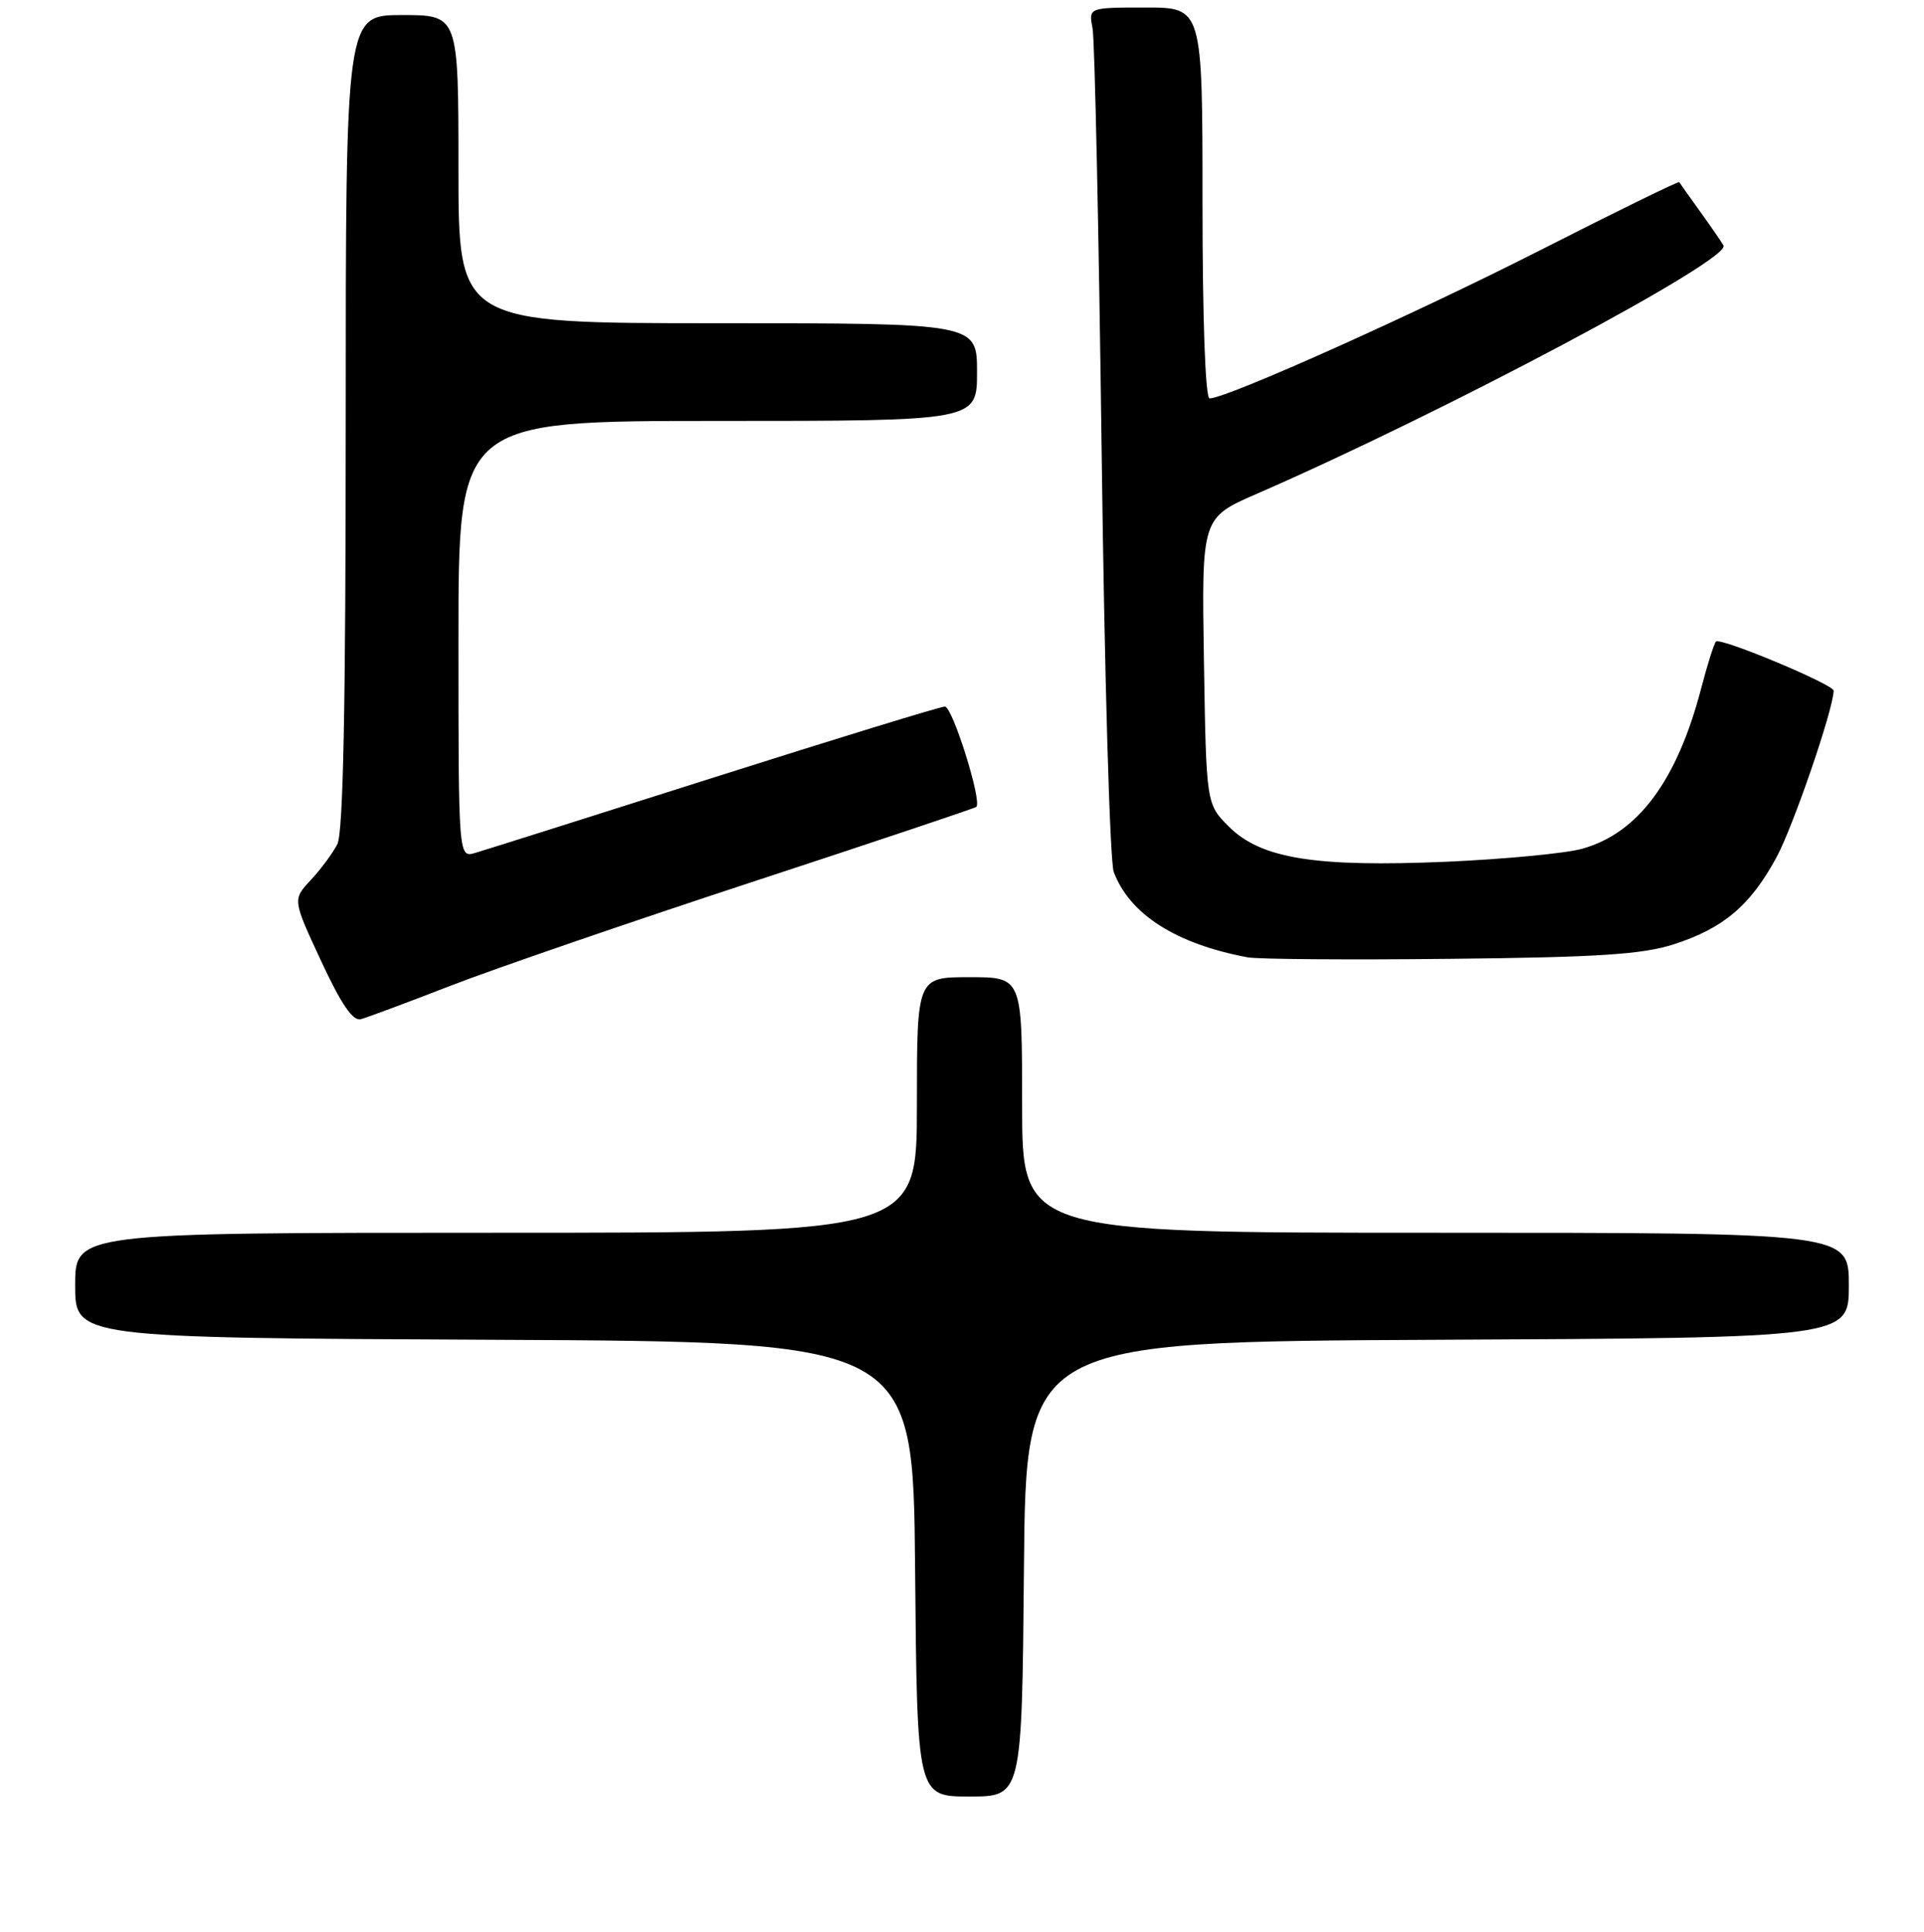 <?xml version="1.0" encoding="UTF-8" standalone="no"?>
<!DOCTYPE svg PUBLIC "-//W3C//DTD SVG 1.1//EN" "http://www.w3.org/Graphics/SVG/1.1/DTD/svg11.dtd" >
<svg xmlns="http://www.w3.org/2000/svg" xmlns:xlink="http://www.w3.org/1999/xlink" version="1.1" viewBox="0 0 256 257">
 <g >
 <path fill="currentColor"
d=" M 136.24 208.75 C 136.50 178.50 136.50 178.50 191.25 178.24 C 246.00 177.98 246.00 177.98 246.00 170.99 C 246.00 164.00 246.00 164.00 191.00 164.00 C 136.00 164.00 136.00 164.00 136.00 147.00 C 136.00 130.00 136.00 130.00 129.00 130.00 C 122.00 130.00 122.00 130.00 122.00 147.00 C 122.00 164.00 122.00 164.00 66.00 164.00 C 10.00 164.00 10.00 164.00 10.00 170.99 C 10.00 177.98 10.00 177.98 65.75 178.24 C 121.50 178.50 121.50 178.50 121.76 208.75 C 122.03 239.00 122.03 239.00 129.00 239.00 C 135.97 239.00 135.97 239.00 136.24 208.75 Z  M 60.00 131.12 C 65.78 128.88 83.78 122.69 100.00 117.36 C 116.22 112.04 129.68 107.53 129.90 107.35 C 130.72 106.69 126.74 94.00 125.72 94.00 C 125.14 94.00 111.35 98.23 95.08 103.40 C 78.81 108.57 64.49 113.10 63.25 113.46 C 61.00 114.13 61.00 114.13 61.00 85.07 C 61.00 56.00 61.00 56.00 95.50 56.00 C 130.00 56.00 130.00 56.00 130.00 49.50 C 130.00 43.00 130.00 43.00 95.50 43.00 C 61.00 43.00 61.00 43.00 61.00 22.50 C 61.00 2.00 61.00 2.00 53.50 2.00 C 46.00 2.00 46.00 2.00 46.00 56.07 C 46.00 94.07 45.67 110.78 44.88 112.32 C 44.26 113.52 42.67 115.67 41.34 117.09 C 38.93 119.68 38.93 119.68 42.72 127.83 C 45.37 133.55 46.95 135.87 48.00 135.59 C 48.83 135.37 54.22 133.36 60.00 131.12 Z  M 222.70 125.63 C 229.30 123.50 232.88 120.48 236.35 114.10 C 238.56 110.04 243.89 94.53 243.98 91.89 C 244.01 91.07 228.91 84.76 228.32 85.35 C 228.07 85.60 227.18 88.40 226.35 91.58 C 223.14 103.87 217.95 110.86 210.50 112.92 C 208.30 113.53 200.20 114.30 192.50 114.64 C 175.01 115.39 167.77 114.23 163.51 109.97 C 160.50 106.97 160.50 106.97 160.19 87.93 C 159.88 68.89 159.88 68.89 167.19 65.71 C 192.40 54.73 230.41 34.50 229.32 32.65 C 228.95 32.02 227.50 29.93 226.11 28.00 C 224.72 26.07 223.52 24.38 223.43 24.23 C 223.35 24.08 215.01 28.16 204.89 33.31 C 188.06 41.86 163.21 53.00 160.94 53.00 C 160.38 53.00 160.00 42.48 160.00 27.00 C 160.00 1.00 160.00 1.00 152.42 1.00 C 144.84 1.00 144.84 1.00 145.37 3.75 C 145.66 5.26 146.20 30.58 146.58 60.00 C 146.95 89.42 147.67 114.62 148.19 116.00 C 150.31 121.64 156.48 125.58 166.00 127.36 C 167.38 127.62 179.53 127.71 193.00 127.56 C 212.65 127.36 218.53 126.97 222.70 125.63 Z "/>
</g>
</svg>